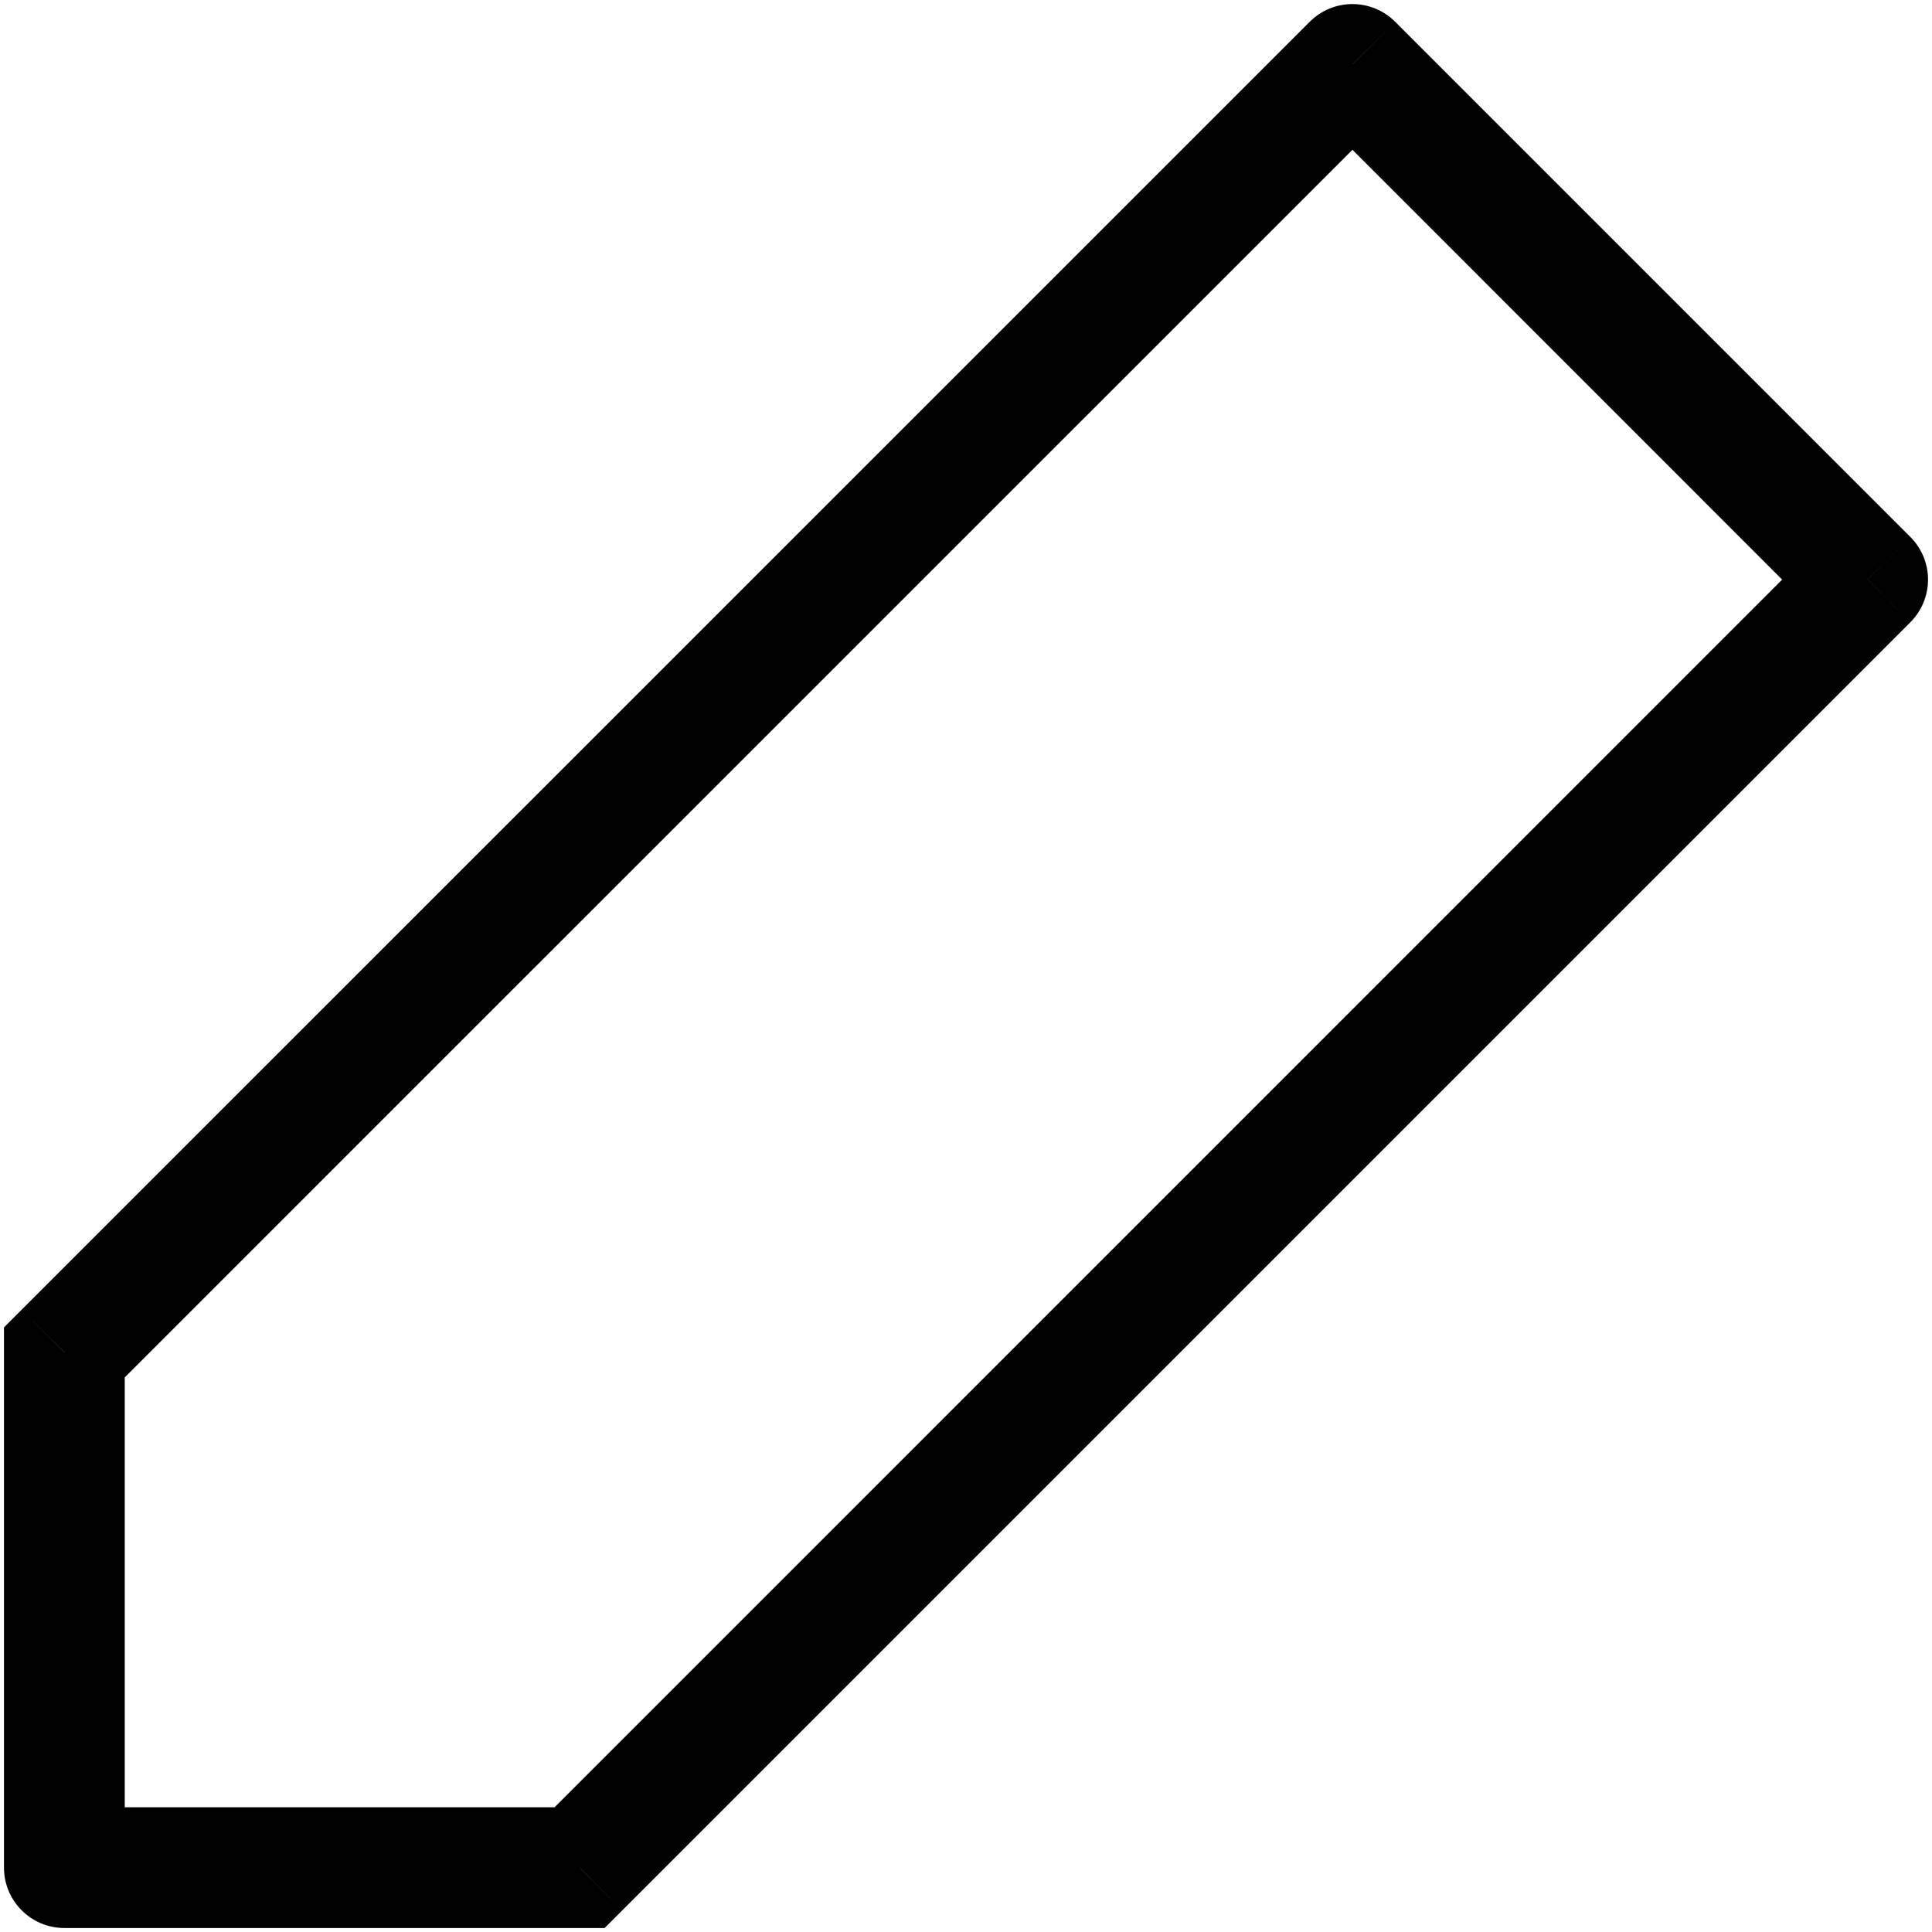 <svg viewBox="0 0 16 16" fill="none" xmlns="http://www.w3.org/2000/svg">
<path d="M0.533 11.2L0.18 10.846L0.033 10.993V11.2H0.533ZM11.2 0.533L11.554 0.18C11.358 -0.015 11.042 -0.015 10.847 0.18L11.2 0.533ZM15.467 4.8L15.82 5.154C16.016 4.958 16.016 4.642 15.82 4.446L15.467 4.8ZM4.8 15.467V15.967H5.007L5.154 15.82L4.8 15.467ZM0.533 15.467H0.033C0.033 15.743 0.257 15.967 0.533 15.967L0.533 15.467ZM0.887 11.553L11.554 0.887L10.847 0.18L0.18 10.846L0.887 11.553ZM10.847 0.887L15.113 5.154L15.82 4.446L11.554 0.18L10.847 0.887ZM15.113 4.446L4.447 15.113L5.154 15.82L15.82 5.154L15.113 4.446ZM4.8 14.967H0.533V15.967H4.8V14.967ZM1.033 15.467V11.2H0.033V15.467H1.033Z" fill="black"/>
</svg>

